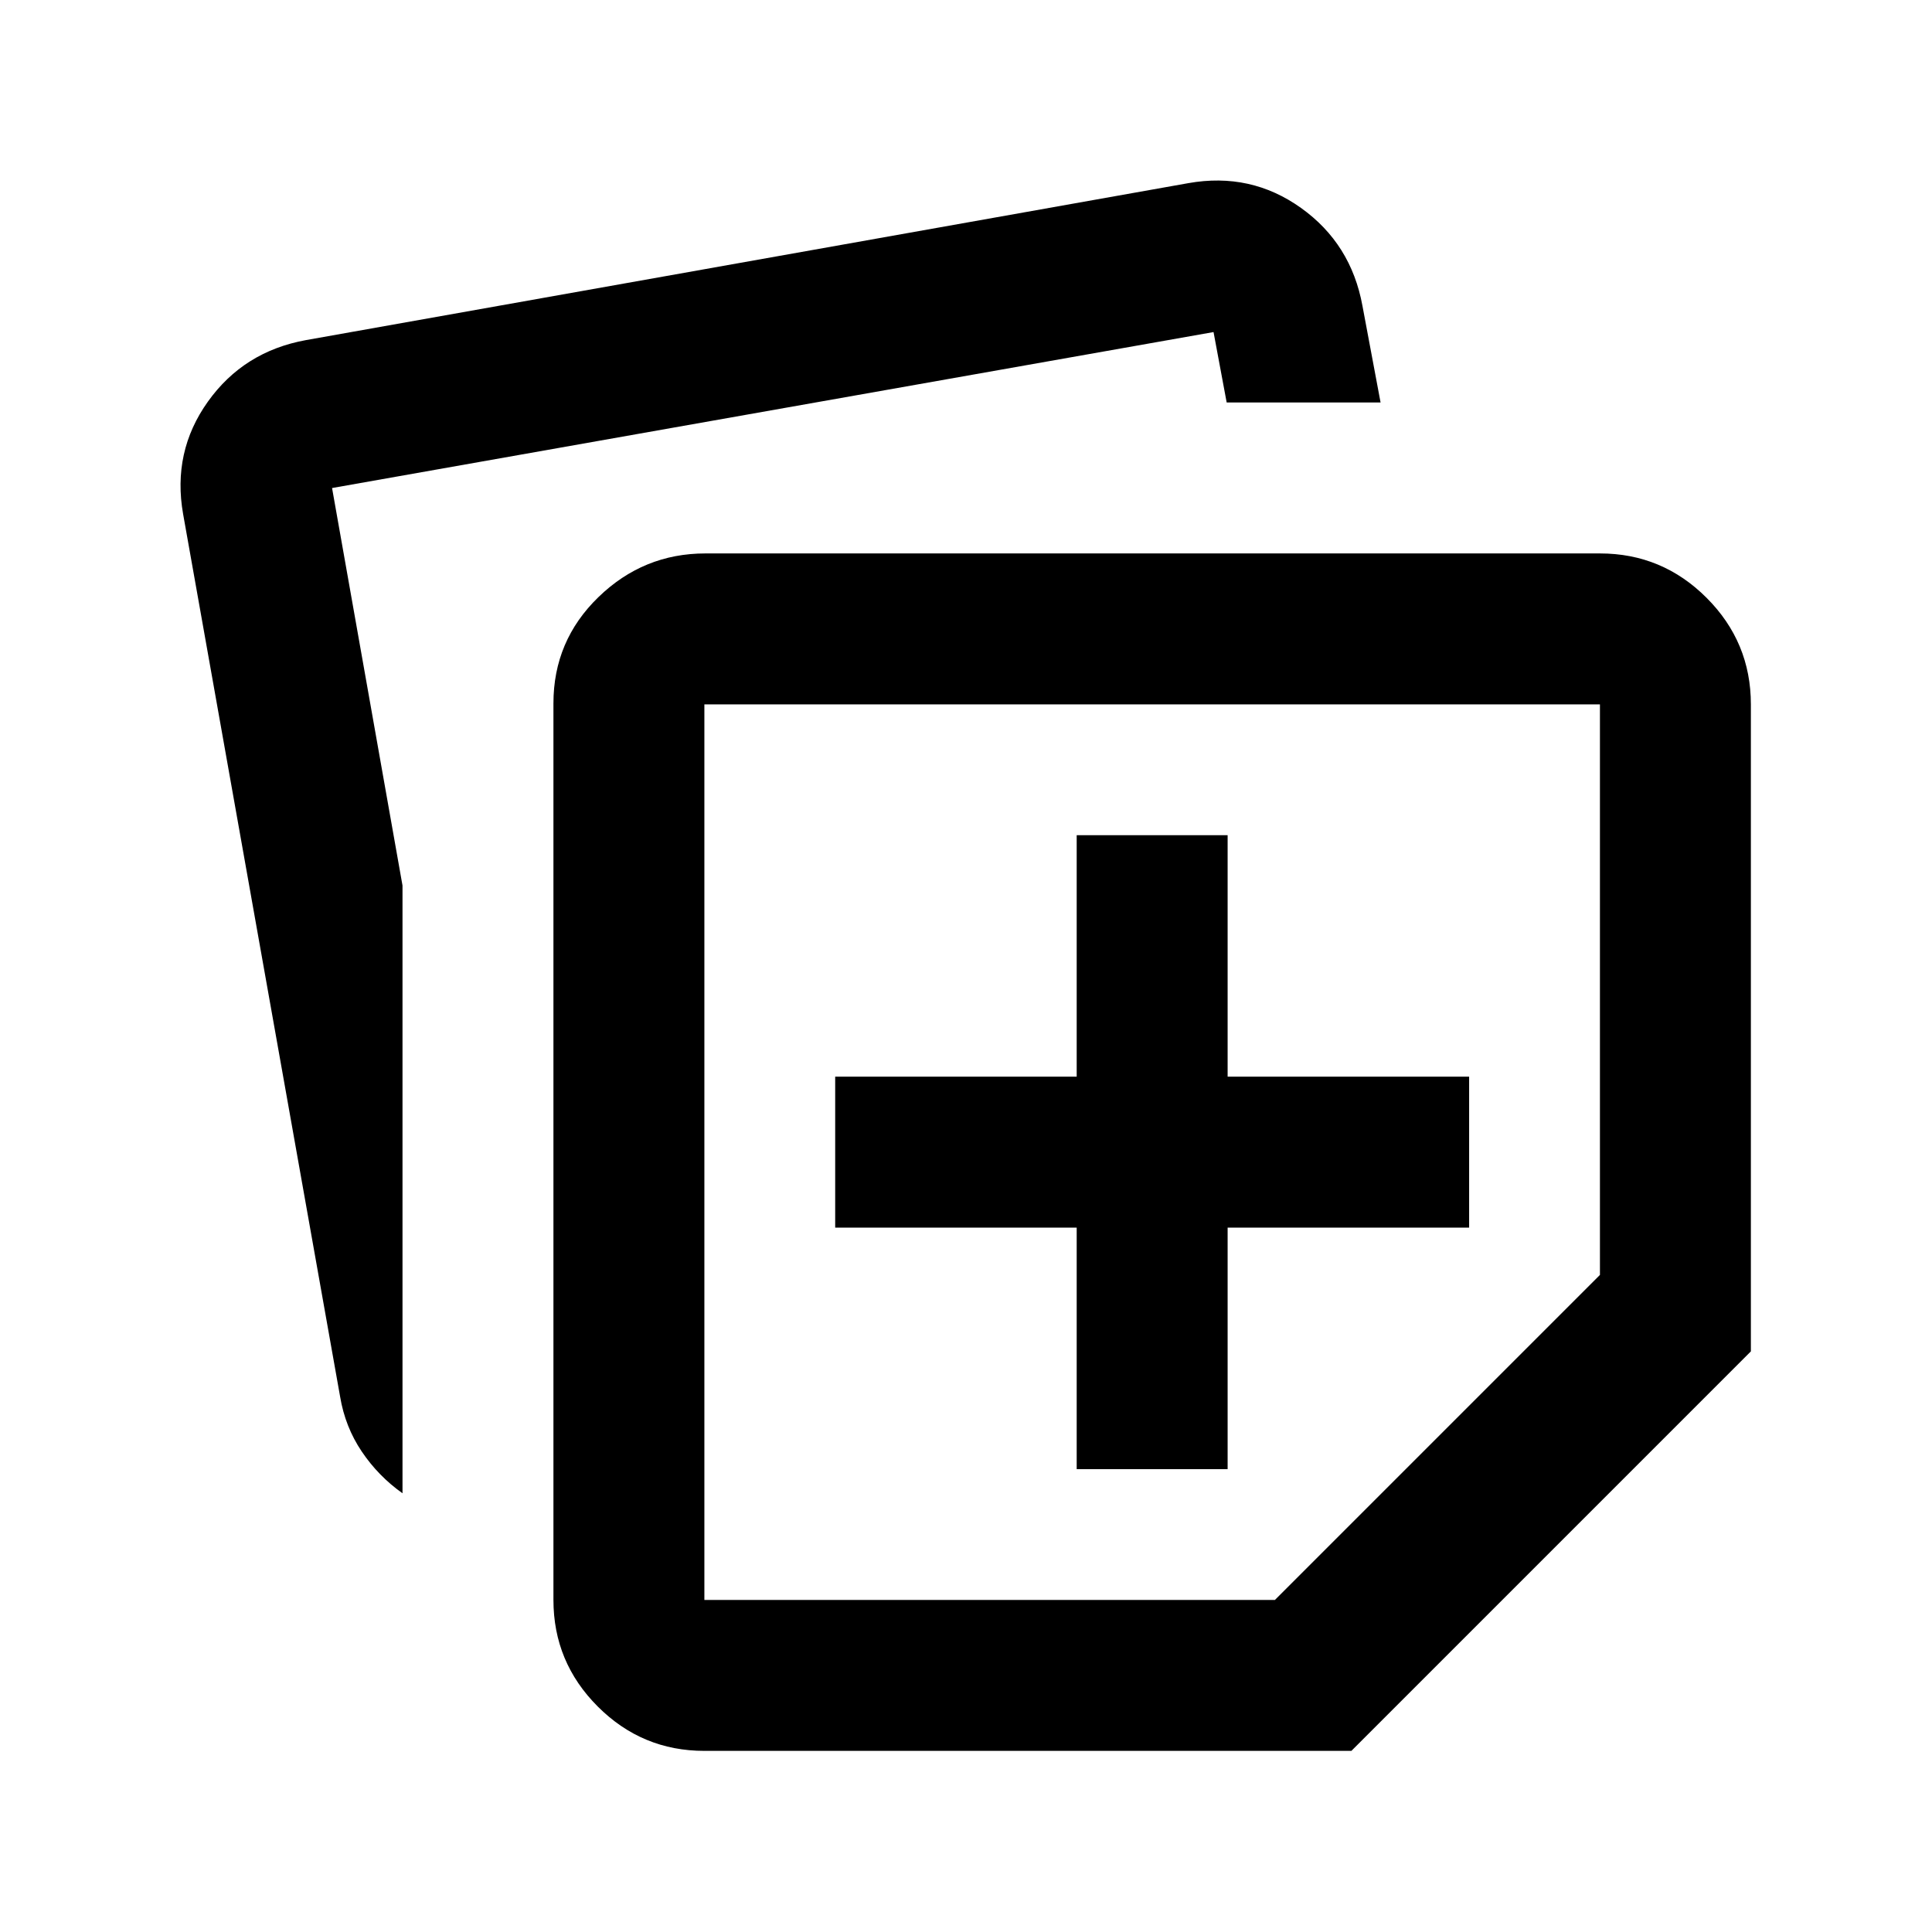 <svg xmlns="http://www.w3.org/2000/svg" height="24" viewBox="0 -960 960 960" width="24"><path d="M275-165v-445.5q0-31.12 22.37-52.81T350.5-685H795q30.94 0 52.97 22.03Q870-640.94 870-610v321.5L671.5-90H350q-30.94 0-52.97-22.03Q275-134.06 275-165ZM91-704.5q-5.5-31 12.3-55.93Q121.09-785.36 152-791l438.5-78q31-5.5 55.93 12.3Q671.36-838.91 677-808l9 48h-76.47L603-795l-438 77.5L200-520v302q-12-8.5-20.25-20.75T169-266L91-704.5ZM350-610v445h283.5L795-326.5V-610H350Zm222.5 222.5ZM535-230h75v-120h120v-75H610v-120h-75v120H415v75h120v120Z"/></svg>